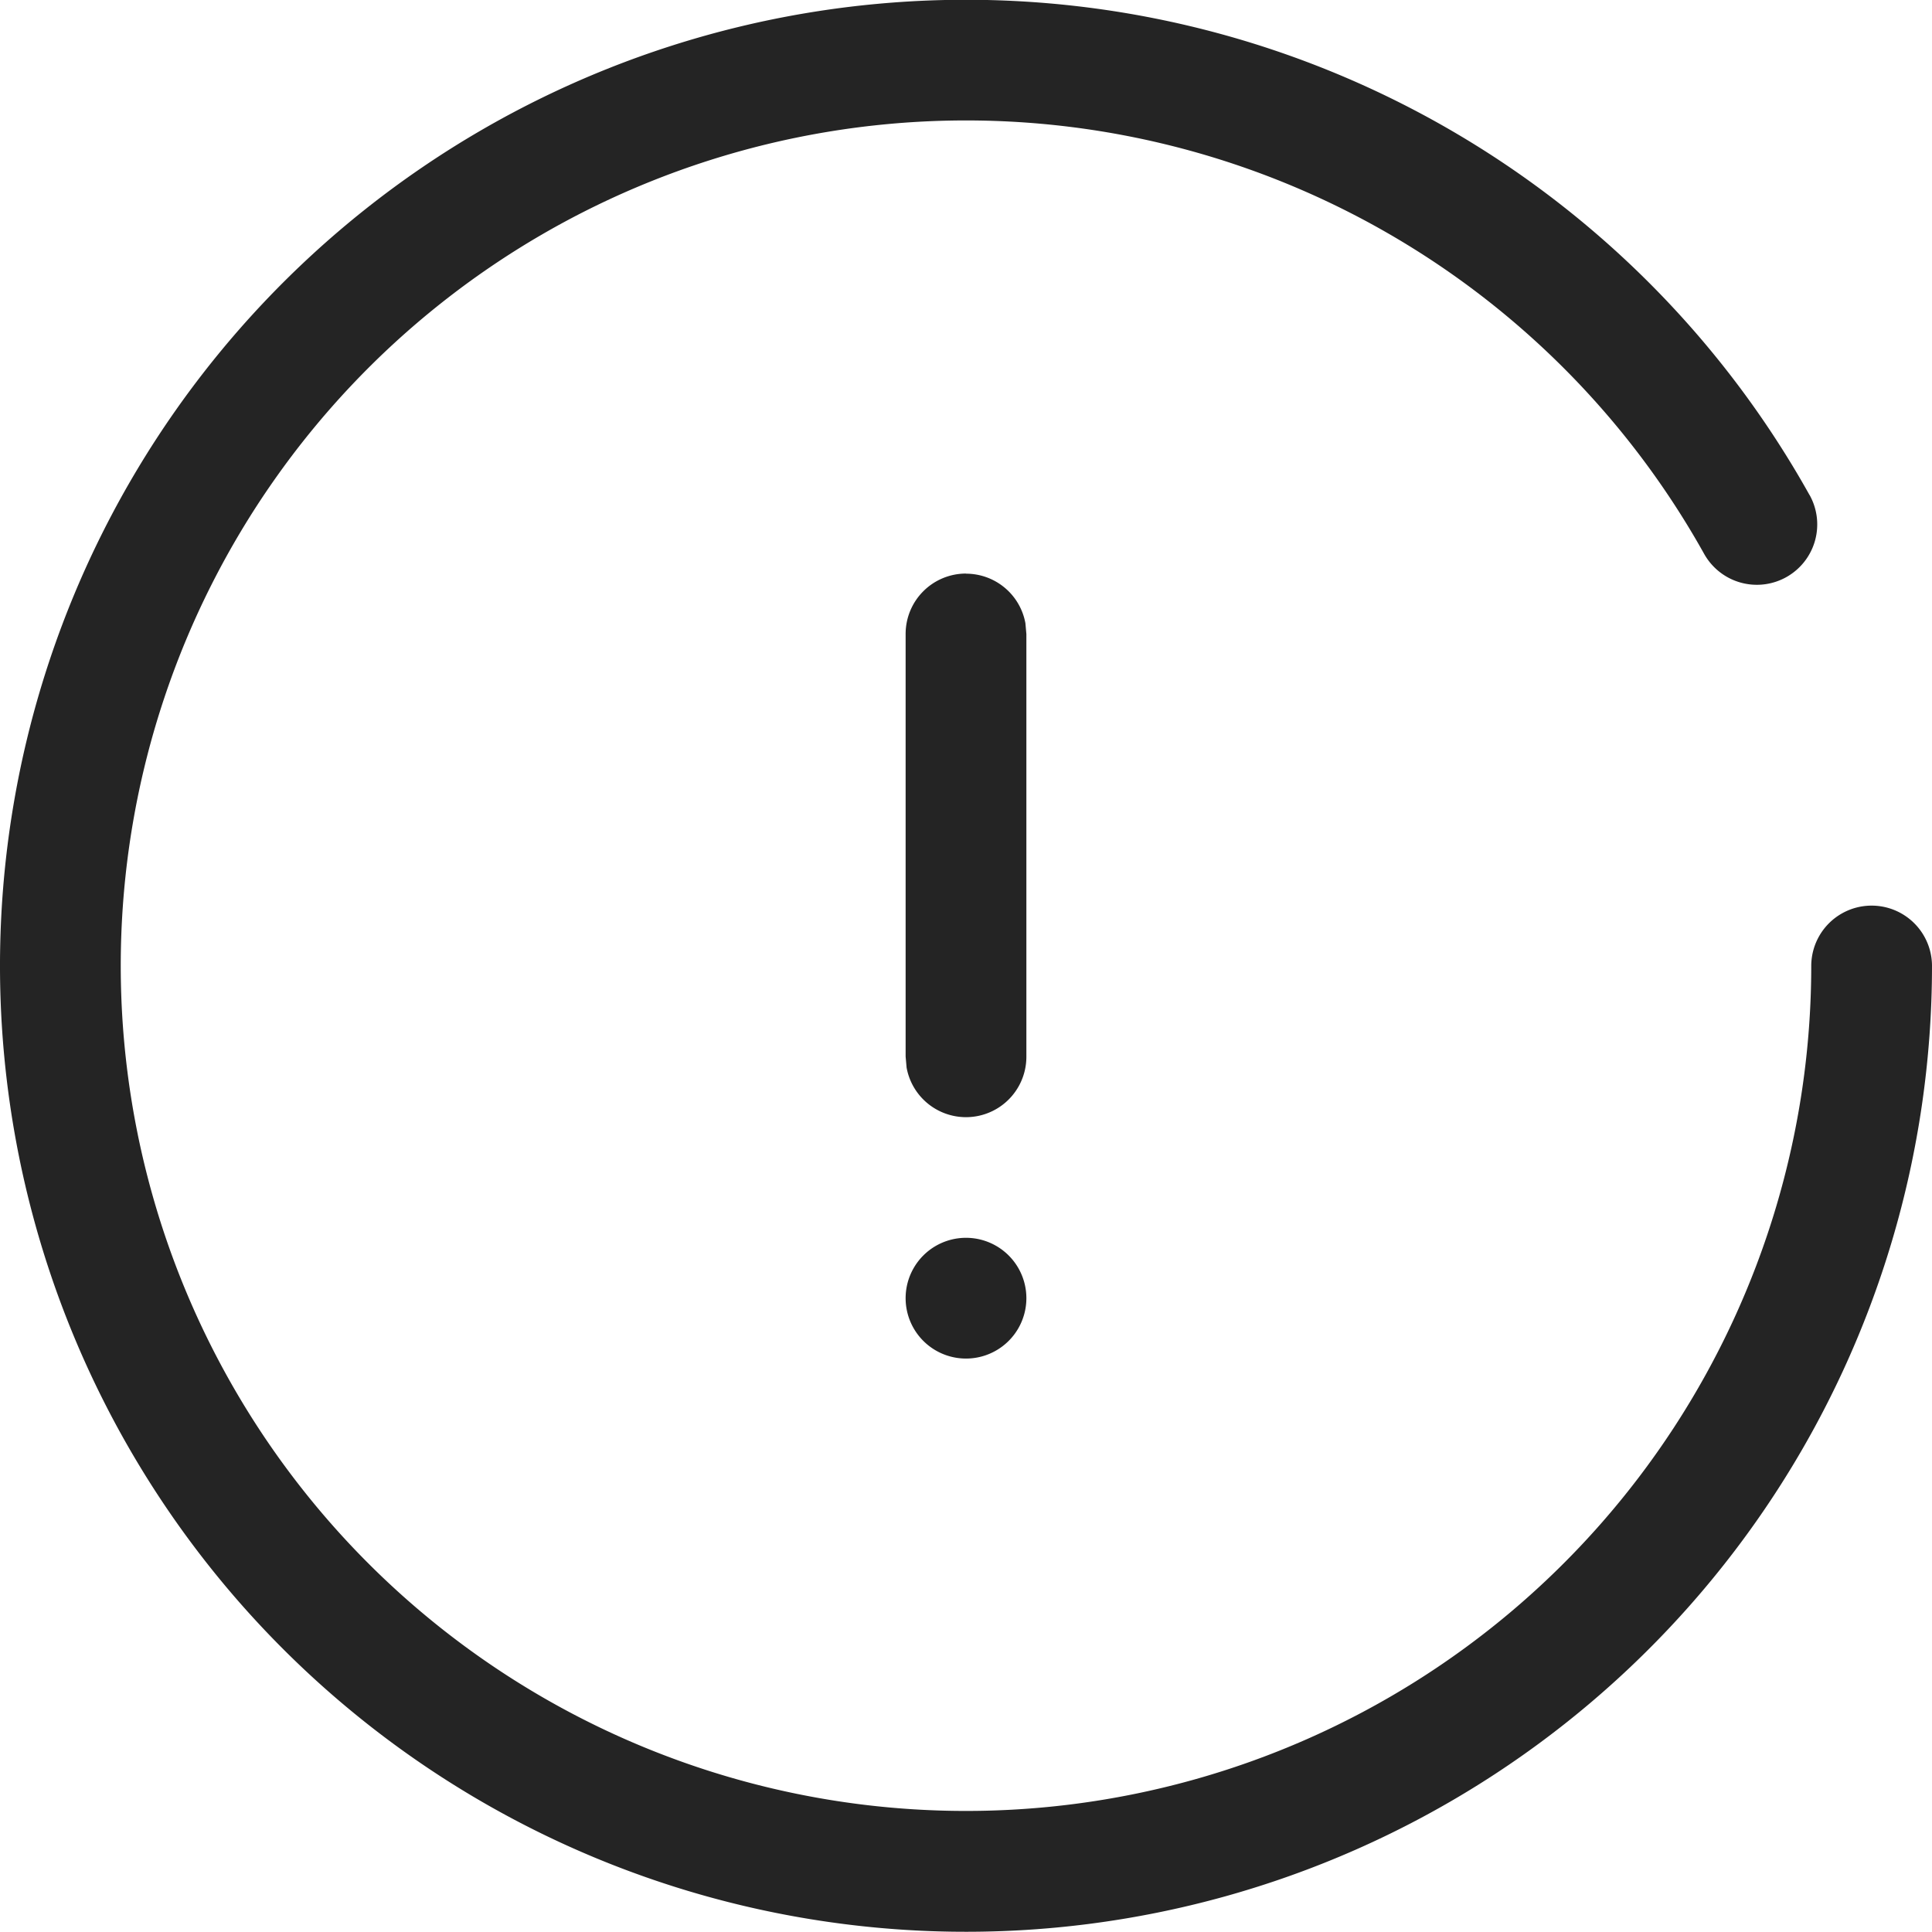 <svg width="16" height="16" fill="none" viewBox="0 0 16 16">
  <path fill="#242424" d="M14.986 4.1A8 8 0 1 0 16 8a.5.5 0 0 0-1 0 7 7 0 1 1-.887-3.413.5.5 0 0 0 .873-.488Z M8 4.751a.5.5 0 0 1 .492.41l.008.09v3.5a.5.5 0 0 1-.992.09L7.5 8.75v-3.5a.5.5 0 0 1 .5-.5Zm0 5.5a.5.5 0 1 1 0 1 .5.5 0 0 1 0-1Z"/>
</svg>
